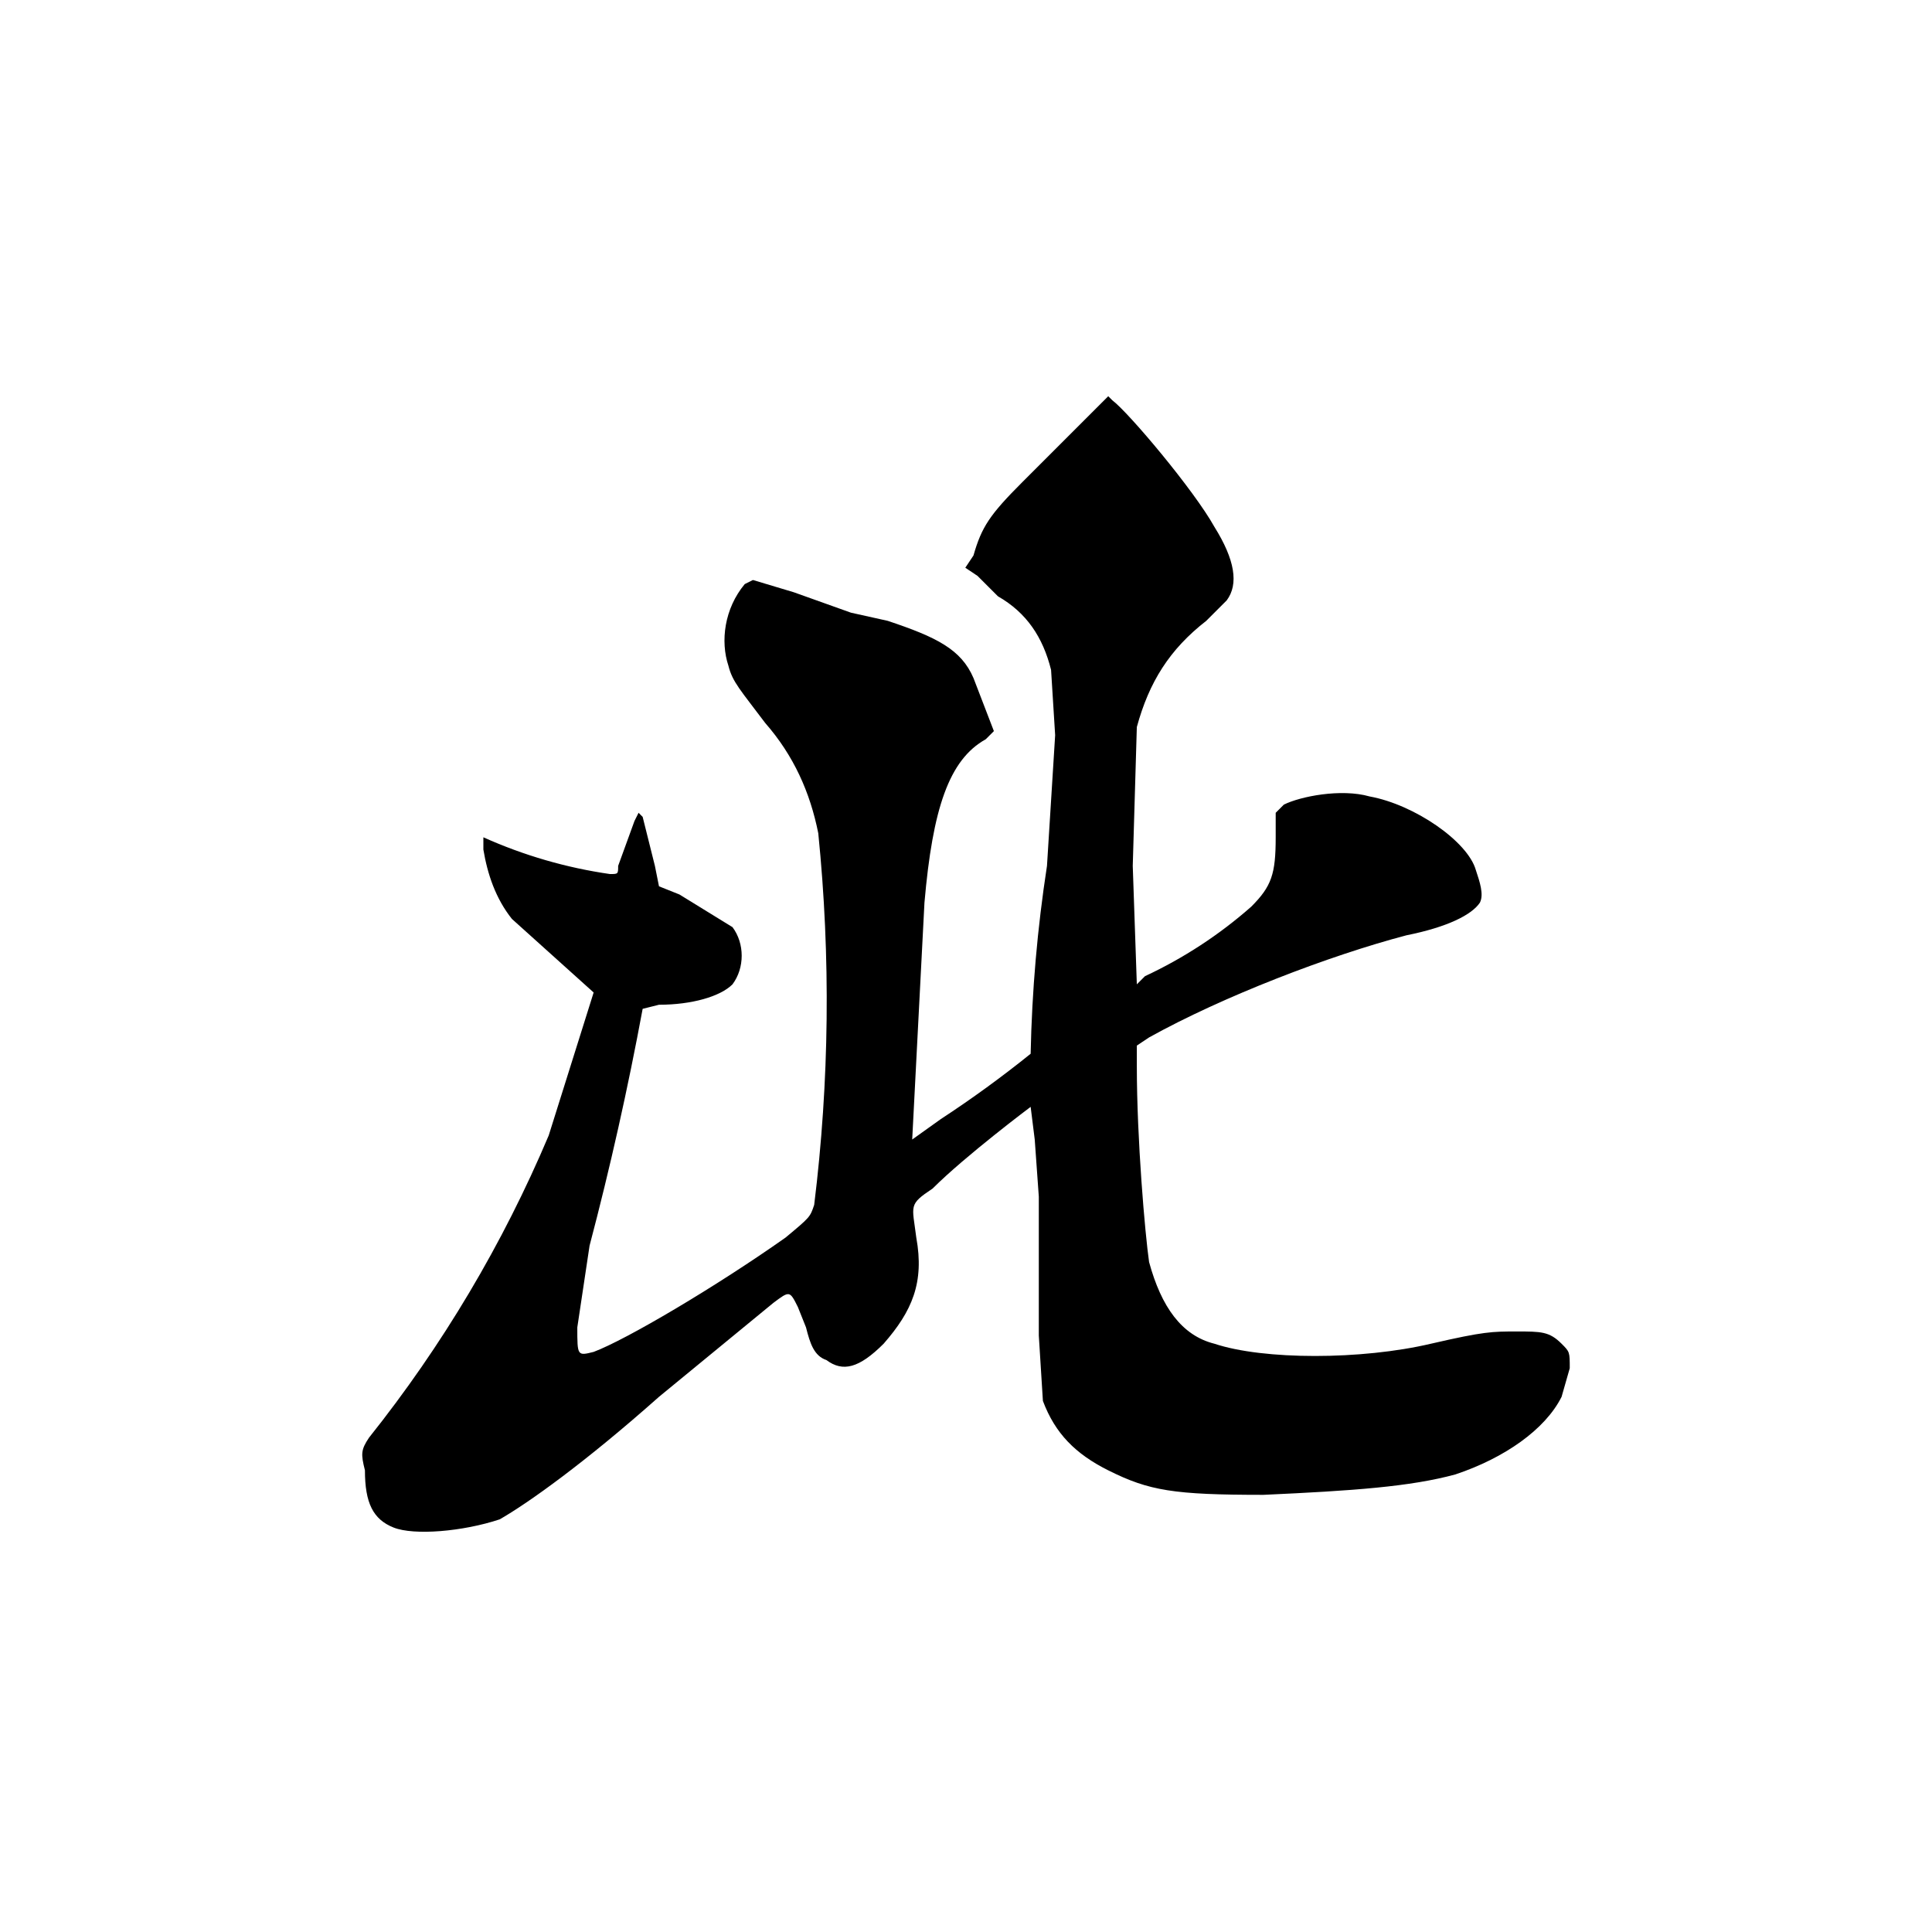 <svg width="512" height="512" viewBox="0 0 512 512" fill="none" xmlns="http://www.w3.org/2000/svg">
<path d="M0 0H512V512H0V0Z" fill="white"/>
<path d="M290.449 108.247L282.873 115.823L270.967 127.729C262.308 136.388 260.144 139.635 257.979 147.211L255.814 150.458L259.061 152.623L264.473 158.034C272.049 162.364 276.379 168.858 278.543 177.517L279.626 194.834L277.461 229.469C274.92 245.951 273.474 262.583 273.132 279.256C265.485 285.418 257.538 291.197 249.32 296.573L241.744 301.985L244.991 239.21C247.156 214.316 251.485 201.328 261.226 195.916L263.391 193.752L257.979 179.681C254.732 172.105 248.238 168.858 235.25 164.528L225.509 162.364L210.356 156.952L199.533 153.705L197.368 154.787C191.956 161.281 190.874 169.94 193.039 176.434C194.121 180.764 196.286 182.928 202.78 191.587C210.356 200.246 214.686 209.987 216.85 220.81C220.164 253.578 219.8 286.615 215.768 319.302C214.686 322.55 214.686 322.55 208.192 327.961C189.792 340.949 165.98 355.02 157.322 358.267C152.992 359.349 152.992 359.349 152.992 351.773L156.239 330.126C161.708 309.383 166.402 288.443 170.31 267.35L174.639 266.268C183.298 266.268 190.874 264.103 194.121 260.856C197.368 256.527 197.368 250.033 194.121 245.704L180.051 237.045L174.639 234.88L173.557 229.469L170.31 216.481L169.227 215.398L168.145 217.563L163.816 229.469C163.816 231.633 163.816 231.633 161.651 231.633C150.068 229.966 138.774 226.687 128.099 221.892V225.139C129.181 231.633 131.346 238.127 135.675 243.539L157.322 263.021L145.416 300.903C133.27 329.648 117.247 356.596 97.793 380.996C95.629 384.243 95.629 385.325 96.711 389.654C96.711 398.313 98.876 402.642 104.287 404.807C109.699 406.972 122.687 405.889 132.428 402.642C140.004 398.313 155.157 387.49 174.639 370.172L204.945 345.279C209.274 342.032 209.274 342.032 211.439 346.361L213.603 351.773C214.686 356.102 215.768 359.349 219.015 360.431C223.344 363.678 227.674 362.596 234.168 356.102C241.744 347.443 244.991 339.867 242.826 327.961C241.744 319.302 240.662 319.302 247.156 314.973C255.814 306.314 273.132 293.326 273.132 293.326L274.214 301.985L275.296 317.138V353.937L276.379 371.255C279.626 379.913 285.037 385.325 293.696 389.654C304.519 395.066 311.013 396.148 334.825 396.148C358.636 395.066 373.789 393.984 385.695 390.737C398.683 386.407 409.506 378.831 413.835 370.172L416 362.596C416 358.267 416 358.267 413.835 356.102C410.588 352.855 408.424 352.855 401.93 352.855C395.436 352.855 393.271 352.855 379.201 356.102C360.801 360.431 334.825 360.431 321.837 356.102C313.178 353.937 307.766 346.361 304.519 334.455C303.437 326.879 301.272 301.985 301.272 282.503V277.091L304.519 274.927C324.001 264.103 352.142 253.28 372.707 247.868C383.53 245.704 390.024 242.457 392.189 239.21C393.271 237.045 392.189 233.798 391.106 230.551C388.942 222.975 374.871 213.234 362.966 211.069C355.389 208.904 344.566 211.069 340.237 213.234L338.072 215.398V221.892C338.072 231.633 336.989 234.88 331.578 240.292C323.124 247.737 313.648 253.933 303.437 258.692L301.272 260.856L300.19 229.469L301.272 192.669C304.519 180.764 309.931 172.105 319.672 164.528L325.084 159.117C328.331 154.787 327.248 148.293 321.837 139.635C316.425 129.894 299.108 109.329 294.778 106.082L293.696 105L290.449 108.247Z" fill="black"/>
</svg>
